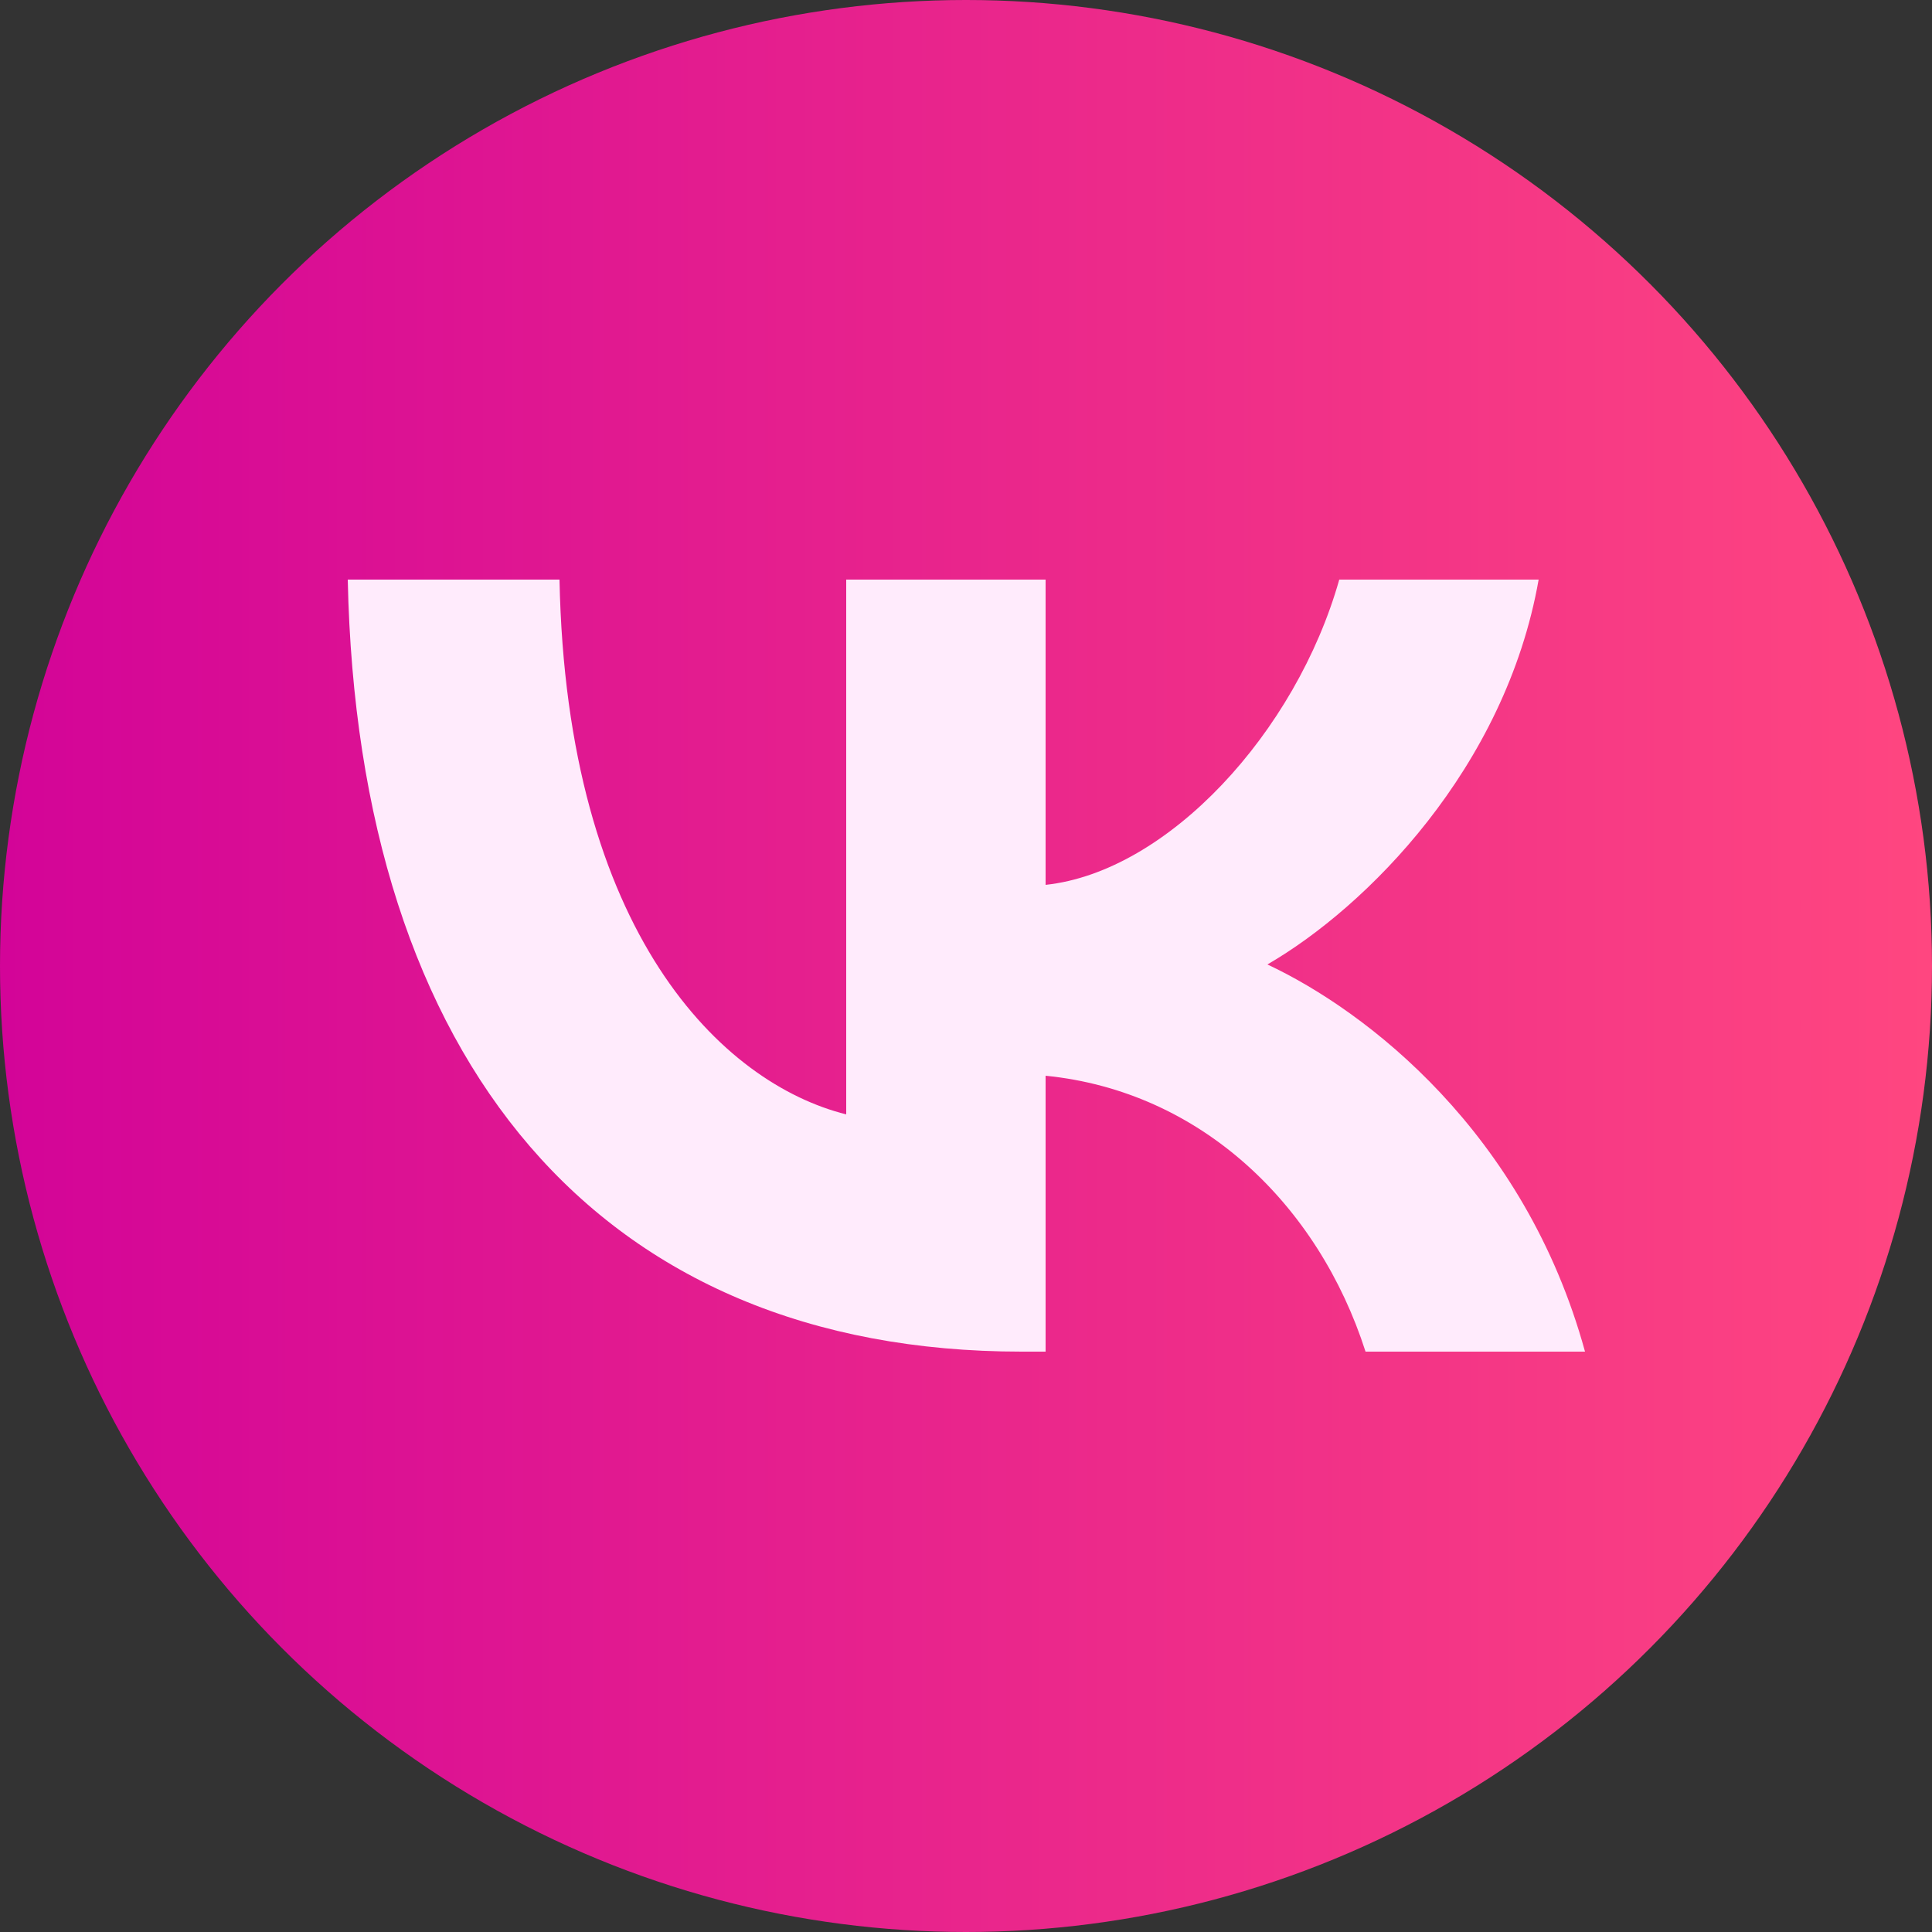 <svg width="60" height="60" viewBox="0 0 60 60" fill="none" xmlns="http://www.w3.org/2000/svg">
<rect x="0" y="0" width="60" height="60" fill="#333333" stroke="none"/>
<g clip-path="url(#clip0_2017_30)">
<circle cx="30" cy="30" r="30" fill="url(#paint0_linear_2017_30)"/>
<path fill-rule="evenodd" clip-rule="evenodd" d="M10.8 18C11.112 32.976 18.6 41.976 31.728 41.976H32.472V33.408C37.296 33.888 40.944 37.416 42.408 41.976H49.224C47.352 35.16 42.432 31.392 39.36 29.952C42.432 28.176 46.752 23.856 47.784 18H41.592C40.248 22.752 36.264 27.072 32.472 27.48V18H26.28V34.608C22.44 33.648 17.592 28.992 17.376 18H10.8Z" fill="#FFEBFC"/>
</g>
<defs>
<linearGradient id="paint0_linear_2017_30" x1="0" y1="30" x2="60" y2="30" gradientUnits="userSpaceOnUse">
<stop stop-color="#D30498"/>
<stop offset="1" stop-color="#FF4680"/>
</linearGradient>
<clipPath id="clip0_2017_30">
<rect width="60" height="60" fill="white"/>
</clipPath>
</defs>
</svg>
